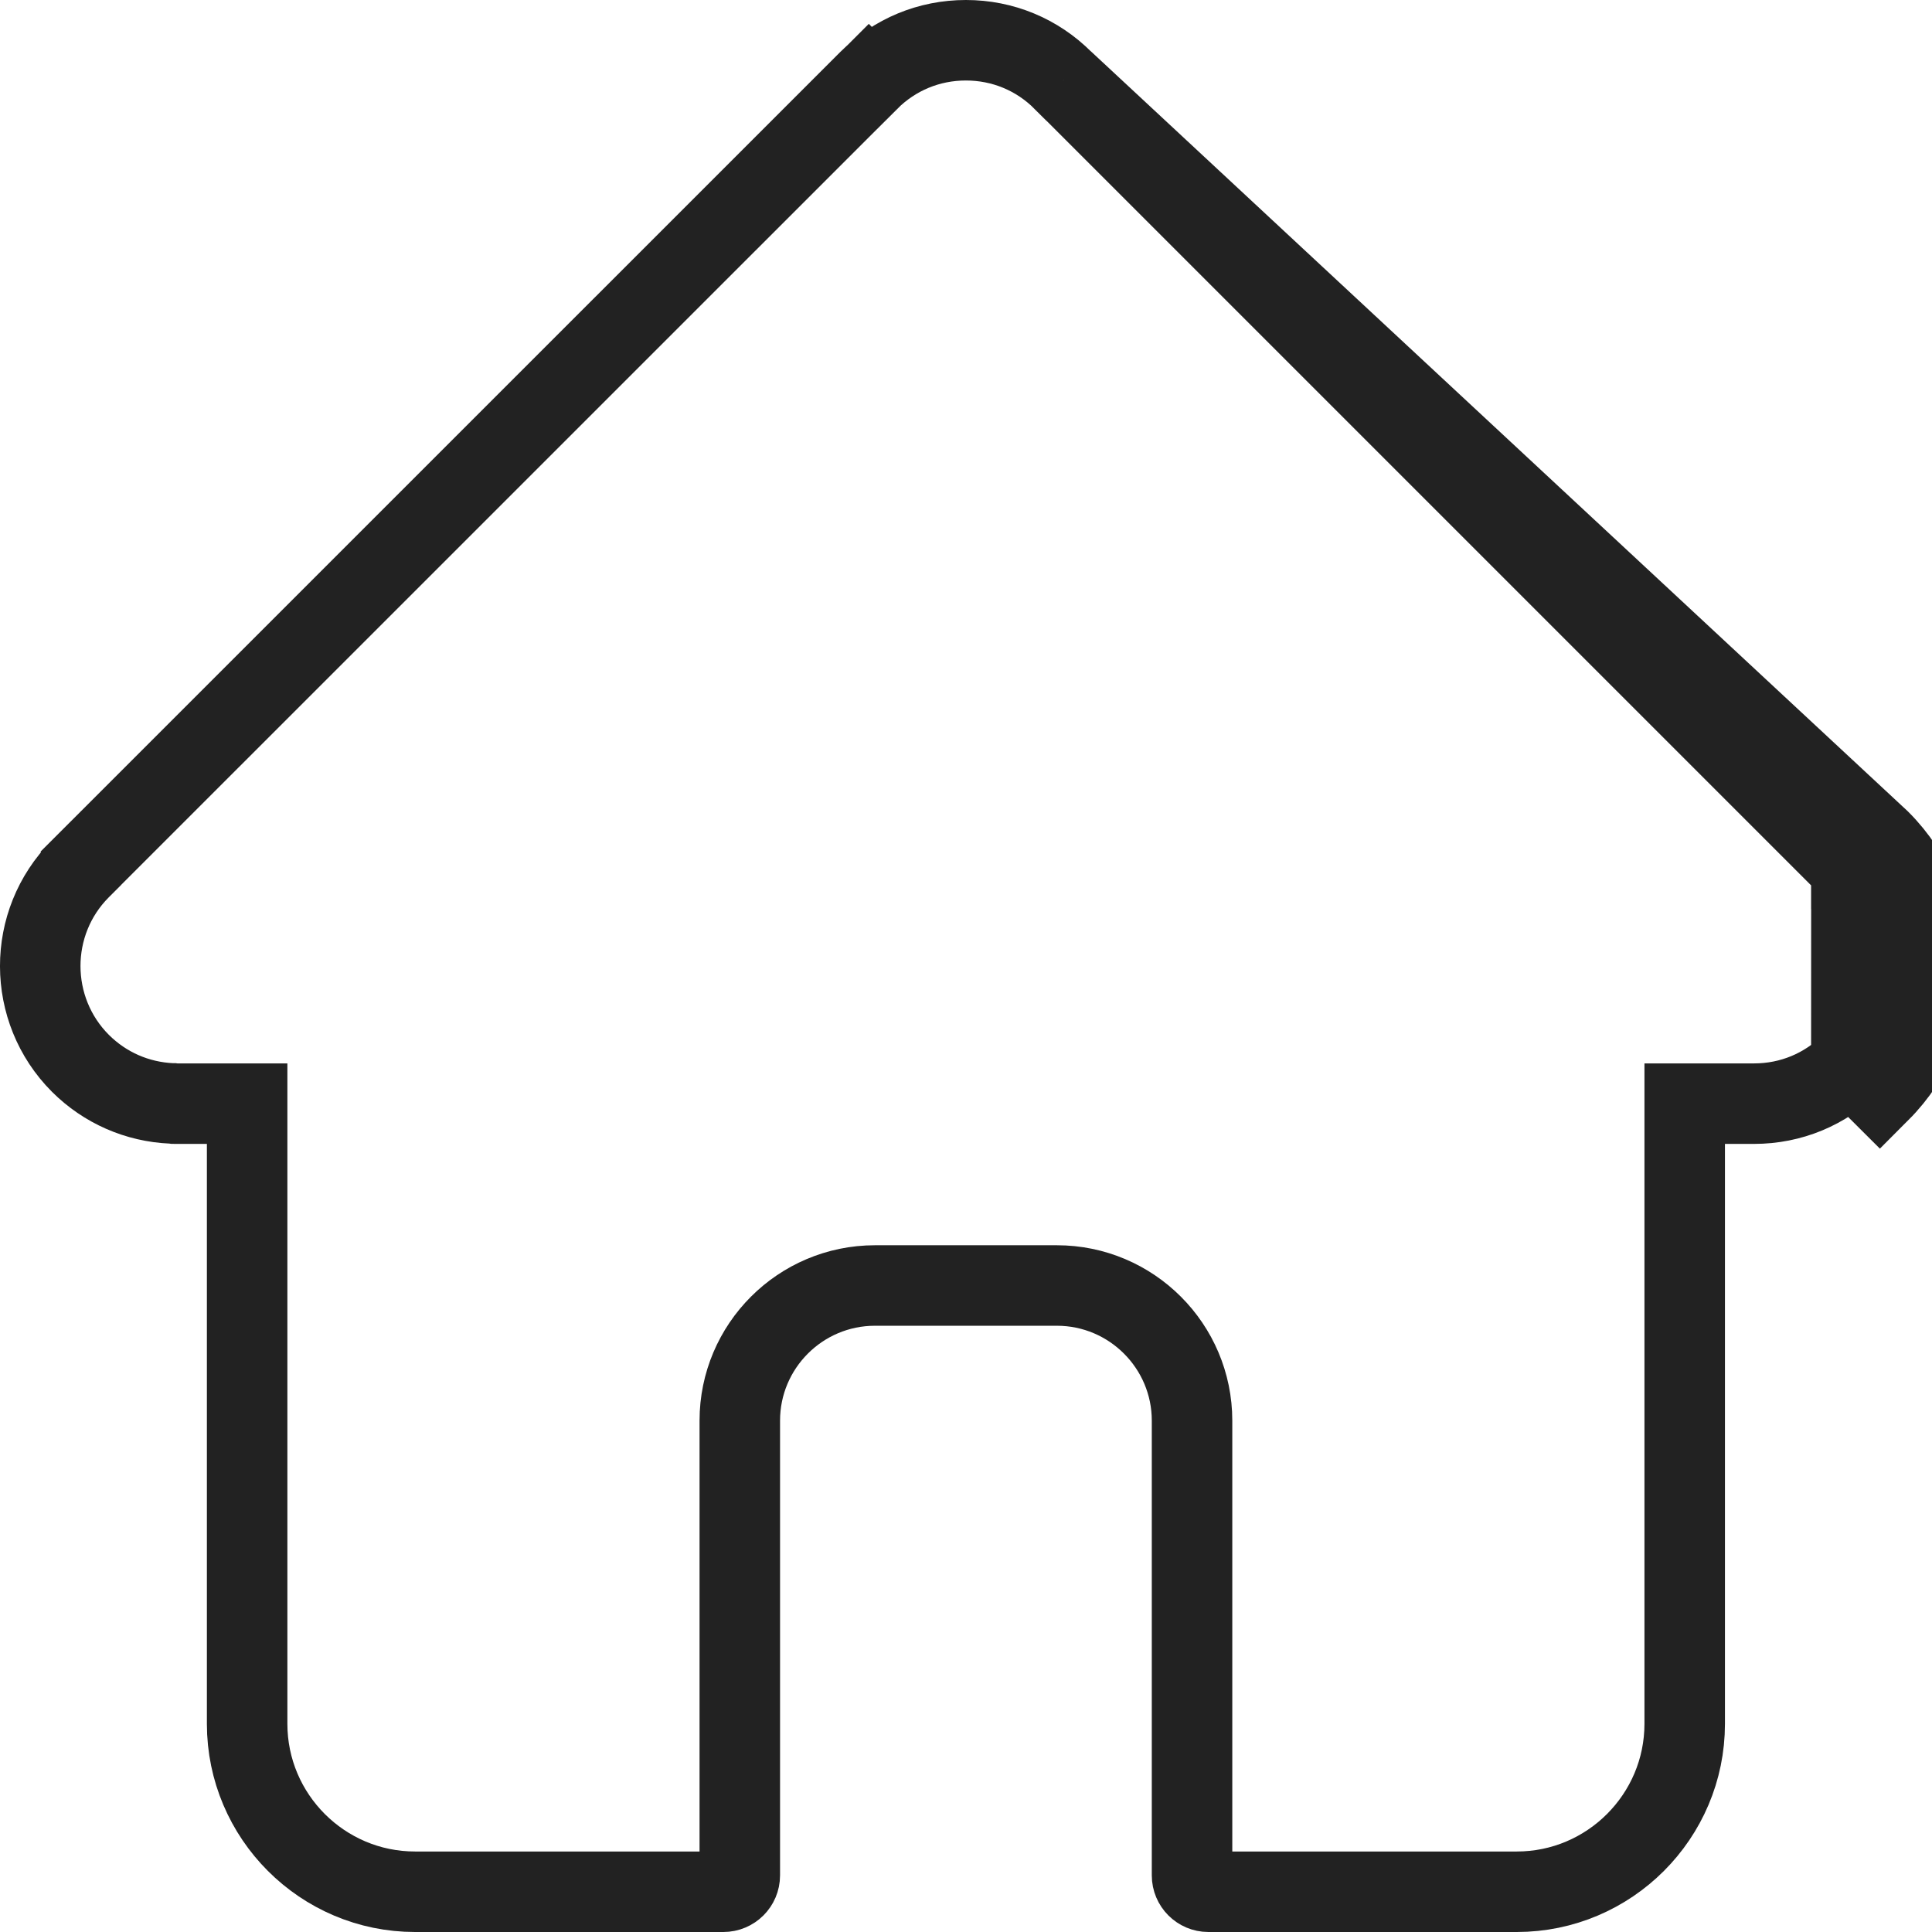 <svg width="24" height="24" viewBox="0 0 24 24" fill="none" xmlns="http://www.w3.org/2000/svg">
<g clip-path="url(#clip0_537_138)">
<path d="M13.208 1.001L13.207 1.001C12.884 0.677 12.456 0.5 11.999 0.5C11.541 0.5 11.114 0.677 10.79 1.001L10.439 0.65L10.79 1.001L1.006 10.784L1.006 10.785L1.005 10.786L0.996 10.795C0.333 11.461 0.335 12.544 0.999 13.209L0.999 13.209C1.304 13.513 1.704 13.688 2.133 13.707L2.147 13.707L2.161 13.709C2.167 13.709 2.173 13.71 2.18 13.71H2.57H3.07V14.21V21.414C3.07 22.564 4.006 23.5 5.156 23.5H8.986C9.099 23.5 9.19 23.409 9.19 23.297V17.648C9.19 16.722 9.943 15.969 10.869 15.969H13.129C14.055 15.969 14.808 16.722 14.808 17.648V23.297C14.808 23.409 14.899 23.5 15.011 23.5H18.842C19.991 23.5 20.928 22.564 20.928 21.414V14.21V13.71H21.428H21.789C22.247 13.71 22.674 13.533 22.998 13.209C22.998 13.209 22.998 13.209 22.998 13.209M13.208 1.001L23.353 10.439C24.213 11.3 24.212 12.701 23.352 13.562L22.998 13.209M13.208 1.001L22.998 10.791L22.998 10.791L22.998 10.791L22.998 10.791L22.998 10.791L22.998 10.791L22.998 10.791L22.998 10.791L22.998 10.791L22.998 10.791L22.998 10.791L22.998 10.791L22.998 10.791L22.998 10.791L22.998 10.791L22.998 10.791L22.998 10.791L22.998 10.791L22.998 10.791L22.998 10.791L22.998 10.791L22.998 10.791L22.998 10.791L22.998 10.791L22.998 10.791L22.998 10.791L22.998 10.791L22.998 10.791L22.998 10.791L22.998 10.791L22.998 10.791L22.998 10.791L22.998 10.791L22.998 10.791L22.998 10.791L22.998 10.791L22.998 10.791L22.998 10.791L22.998 10.791L22.998 10.791L22.998 10.791L22.998 10.791L22.998 10.791L22.998 10.791L22.998 10.791L22.998 10.791L22.998 10.791L22.998 10.791L22.998 10.791L22.998 10.791L22.998 10.791L22.998 10.791L22.998 10.791L22.998 10.791L22.998 10.791L22.998 10.791L22.998 10.791L22.998 10.791L22.998 10.791L22.998 10.791L22.998 10.791L22.998 10.791L22.998 10.791L22.998 10.792L22.998 10.792L22.999 10.792L22.999 10.792L22.999 10.792L22.999 10.792L22.999 10.792L22.999 10.792L22.999 10.792L22.999 10.792L22.999 10.792L22.999 10.792L22.999 10.792L22.999 10.792L22.999 10.792L22.999 10.792L22.999 10.792L22.999 10.792L22.999 10.792L22.999 10.792L22.999 10.792L22.999 10.792L22.999 10.792L22.999 10.792L22.999 10.792L22.999 10.792L22.999 10.792L22.999 10.792L22.999 10.792L22.999 10.792L22.999 10.792L22.999 10.792L22.999 10.792L22.999 10.792L22.999 10.792L22.999 10.792L22.999 10.792L23.352 10.44L22.999 10.792L22.999 10.792L22.999 10.792L22.999 10.792M13.208 1.001L22.999 10.792M22.998 13.209C23.664 12.543 23.664 11.459 22.999 10.792M22.998 13.209L22.999 10.792M22.999 10.792L22.999 10.792L22.999 10.792L22.999 10.792L22.999 10.792M22.999 10.792C22.999 10.792 22.999 10.792 22.999 10.792M22.999 10.792L22.999 10.792L22.999 10.792L22.999 10.792L22.999 10.792L22.999 10.792L22.999 10.792L22.999 10.792L22.999 10.792L22.999 10.792L22.999 10.792L22.999 10.792ZM22.999 10.792L22.999 10.792L22.999 10.792C22.999 10.792 22.999 10.792 22.999 10.792C22.999 10.792 22.999 10.792 22.999 10.792L22.999 10.792Z" stroke="#222222"/>
</g>
<defs>
<clipPath id="clip0_537_138">
<rect width="24" height="24" fill="white"/>
</clipPath>
</defs>
</svg>
